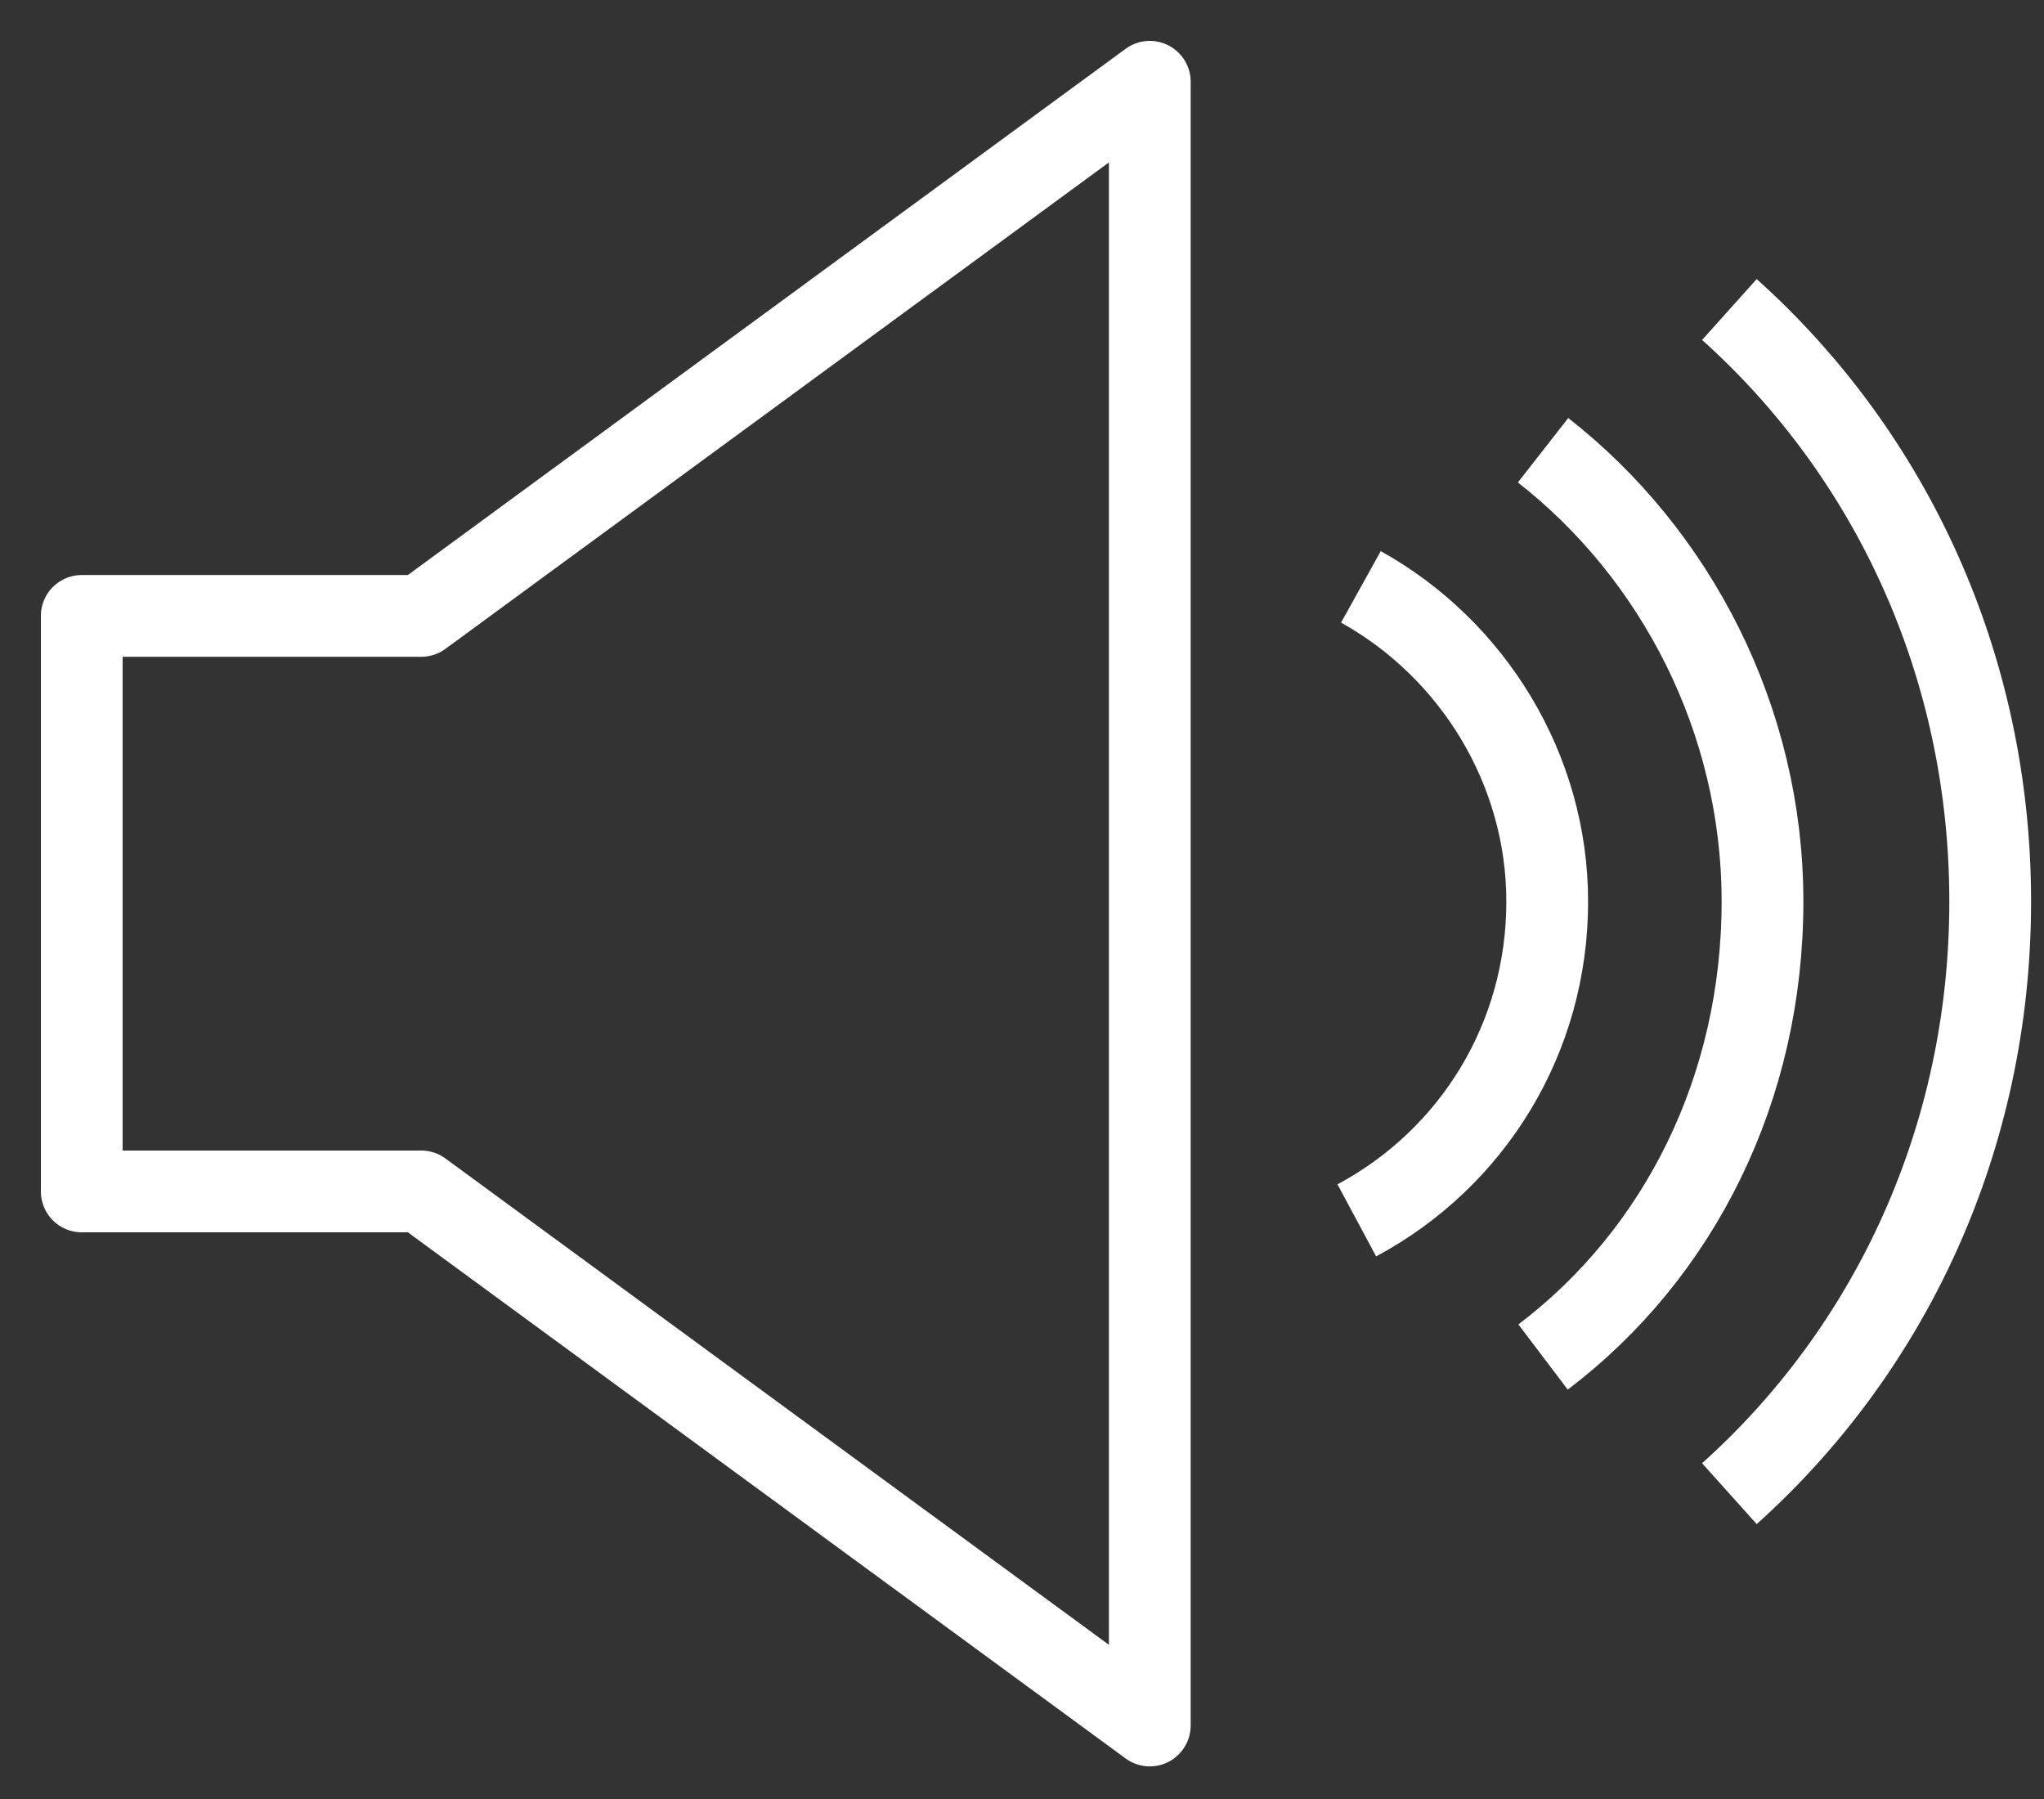 <svg width="25" height="22" viewBox="0 0 25 22" fill="none" xmlns="http://www.w3.org/2000/svg">
<rect x="0" y="0" width="25" height="22" fill="#333333" stroke="none"/>
<path d="M14.063 1L5.152 7.532H1V14.57H5.152L14.063 21.101V1Z" stroke="white" stroke-miterlimit="10" stroke-linejoin="round"/>
<path d="M18.873 16.595C20.544 15.329 21.557 13.304 21.557 11.025C21.557 8.797 20.493 6.772 18.873 5.506" stroke="white" stroke-miterlimit="10" stroke-linejoin="round"/>
<path d="M16.645 7.177C18.012 7.936 18.924 9.405 18.924 11.025C18.924 12.696 18.012 14.164 16.595 14.924" stroke="white" stroke-miterlimit="10" stroke-linejoin="round"/>
<path d="M21.152 3.785C23.127 5.557 24.342 8.139 24.342 11.025C24.342 13.911 23.127 16.494 21.152 18.266" stroke="white" stroke-miterlimit="10" stroke-linejoin="round"/>
</svg>
